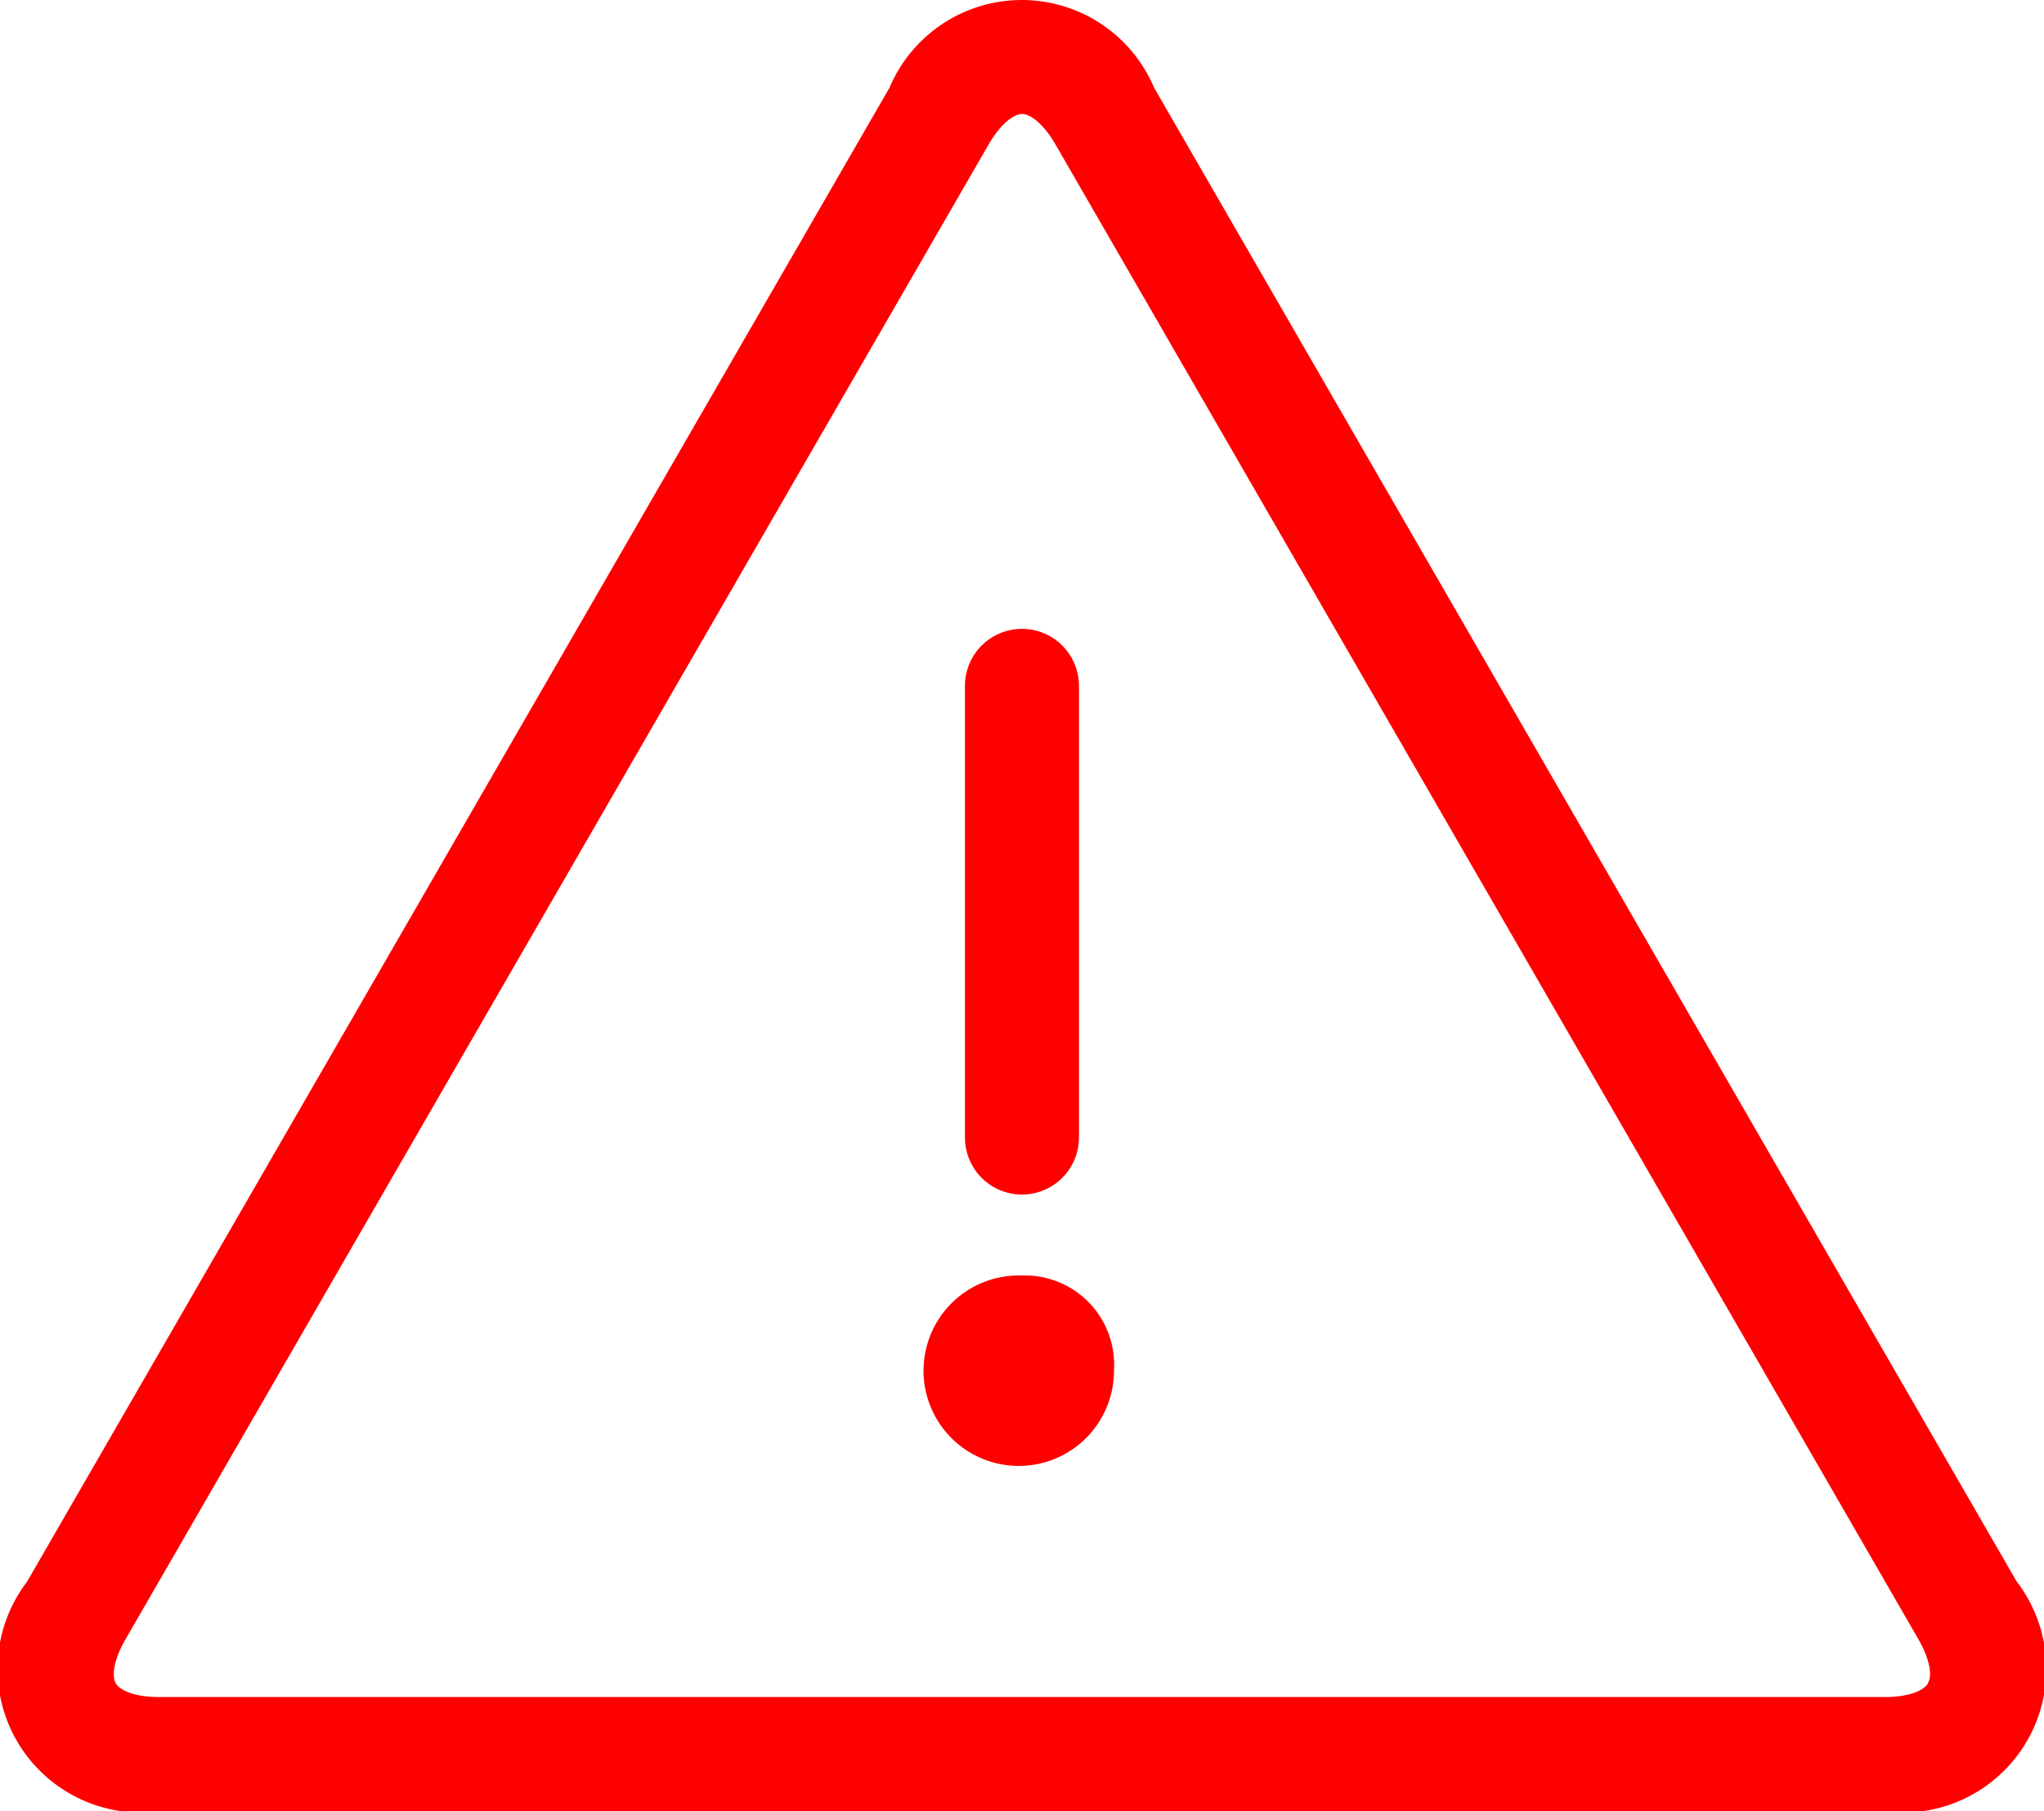 <svg xmlns="http://www.w3.org/2000/svg" width="20.477" height="18.143" viewBox="0 0 20.477 18.143">
  <g id="Group_1936" data-name="Group 1936" transform="translate(-23.238 -25.941)">
    <path id="Path_1320" data-name="Path 1320" d="M43.443,41.788,34.8,26.82a1.439,1.439,0,0,0-2.651,0L23.508,41.788a1.439,1.439,0,0,0,1.326,2.3H42.118a1.439,1.439,0,0,0,1.326-2.3Zm-.89,1.017c-.037.064-.172.137-.436.137H24.834c-.263,0-.4-.074-.436-.137s-.033-.218.1-.446l8.642-14.967c.132-.228.264-.309.337-.309s.206.081.337.309l8.641,14.968C42.586,42.587,42.59,42.742,42.553,42.8Z" transform="translate(0 0)" fill="red"/>
    <path id="Path_1321" data-name="Path 1321" d="M48.63,59.516a.954.954,0,1,0,.929.953A.895.895,0,0,0,48.63,59.516Z" transform="translate(-15.161 -20.797)" fill="red"/>
    <path id="Path_1322" data-name="Path 1322" d="M49.21,48.16a.571.571,0,0,0,.571-.571V43.064a.571.571,0,1,0-1.142,0v4.525A.571.571,0,0,0,49.21,48.16Z" transform="translate(-15.734 -10.252)" fill="red"/>
  </g>
</svg>
